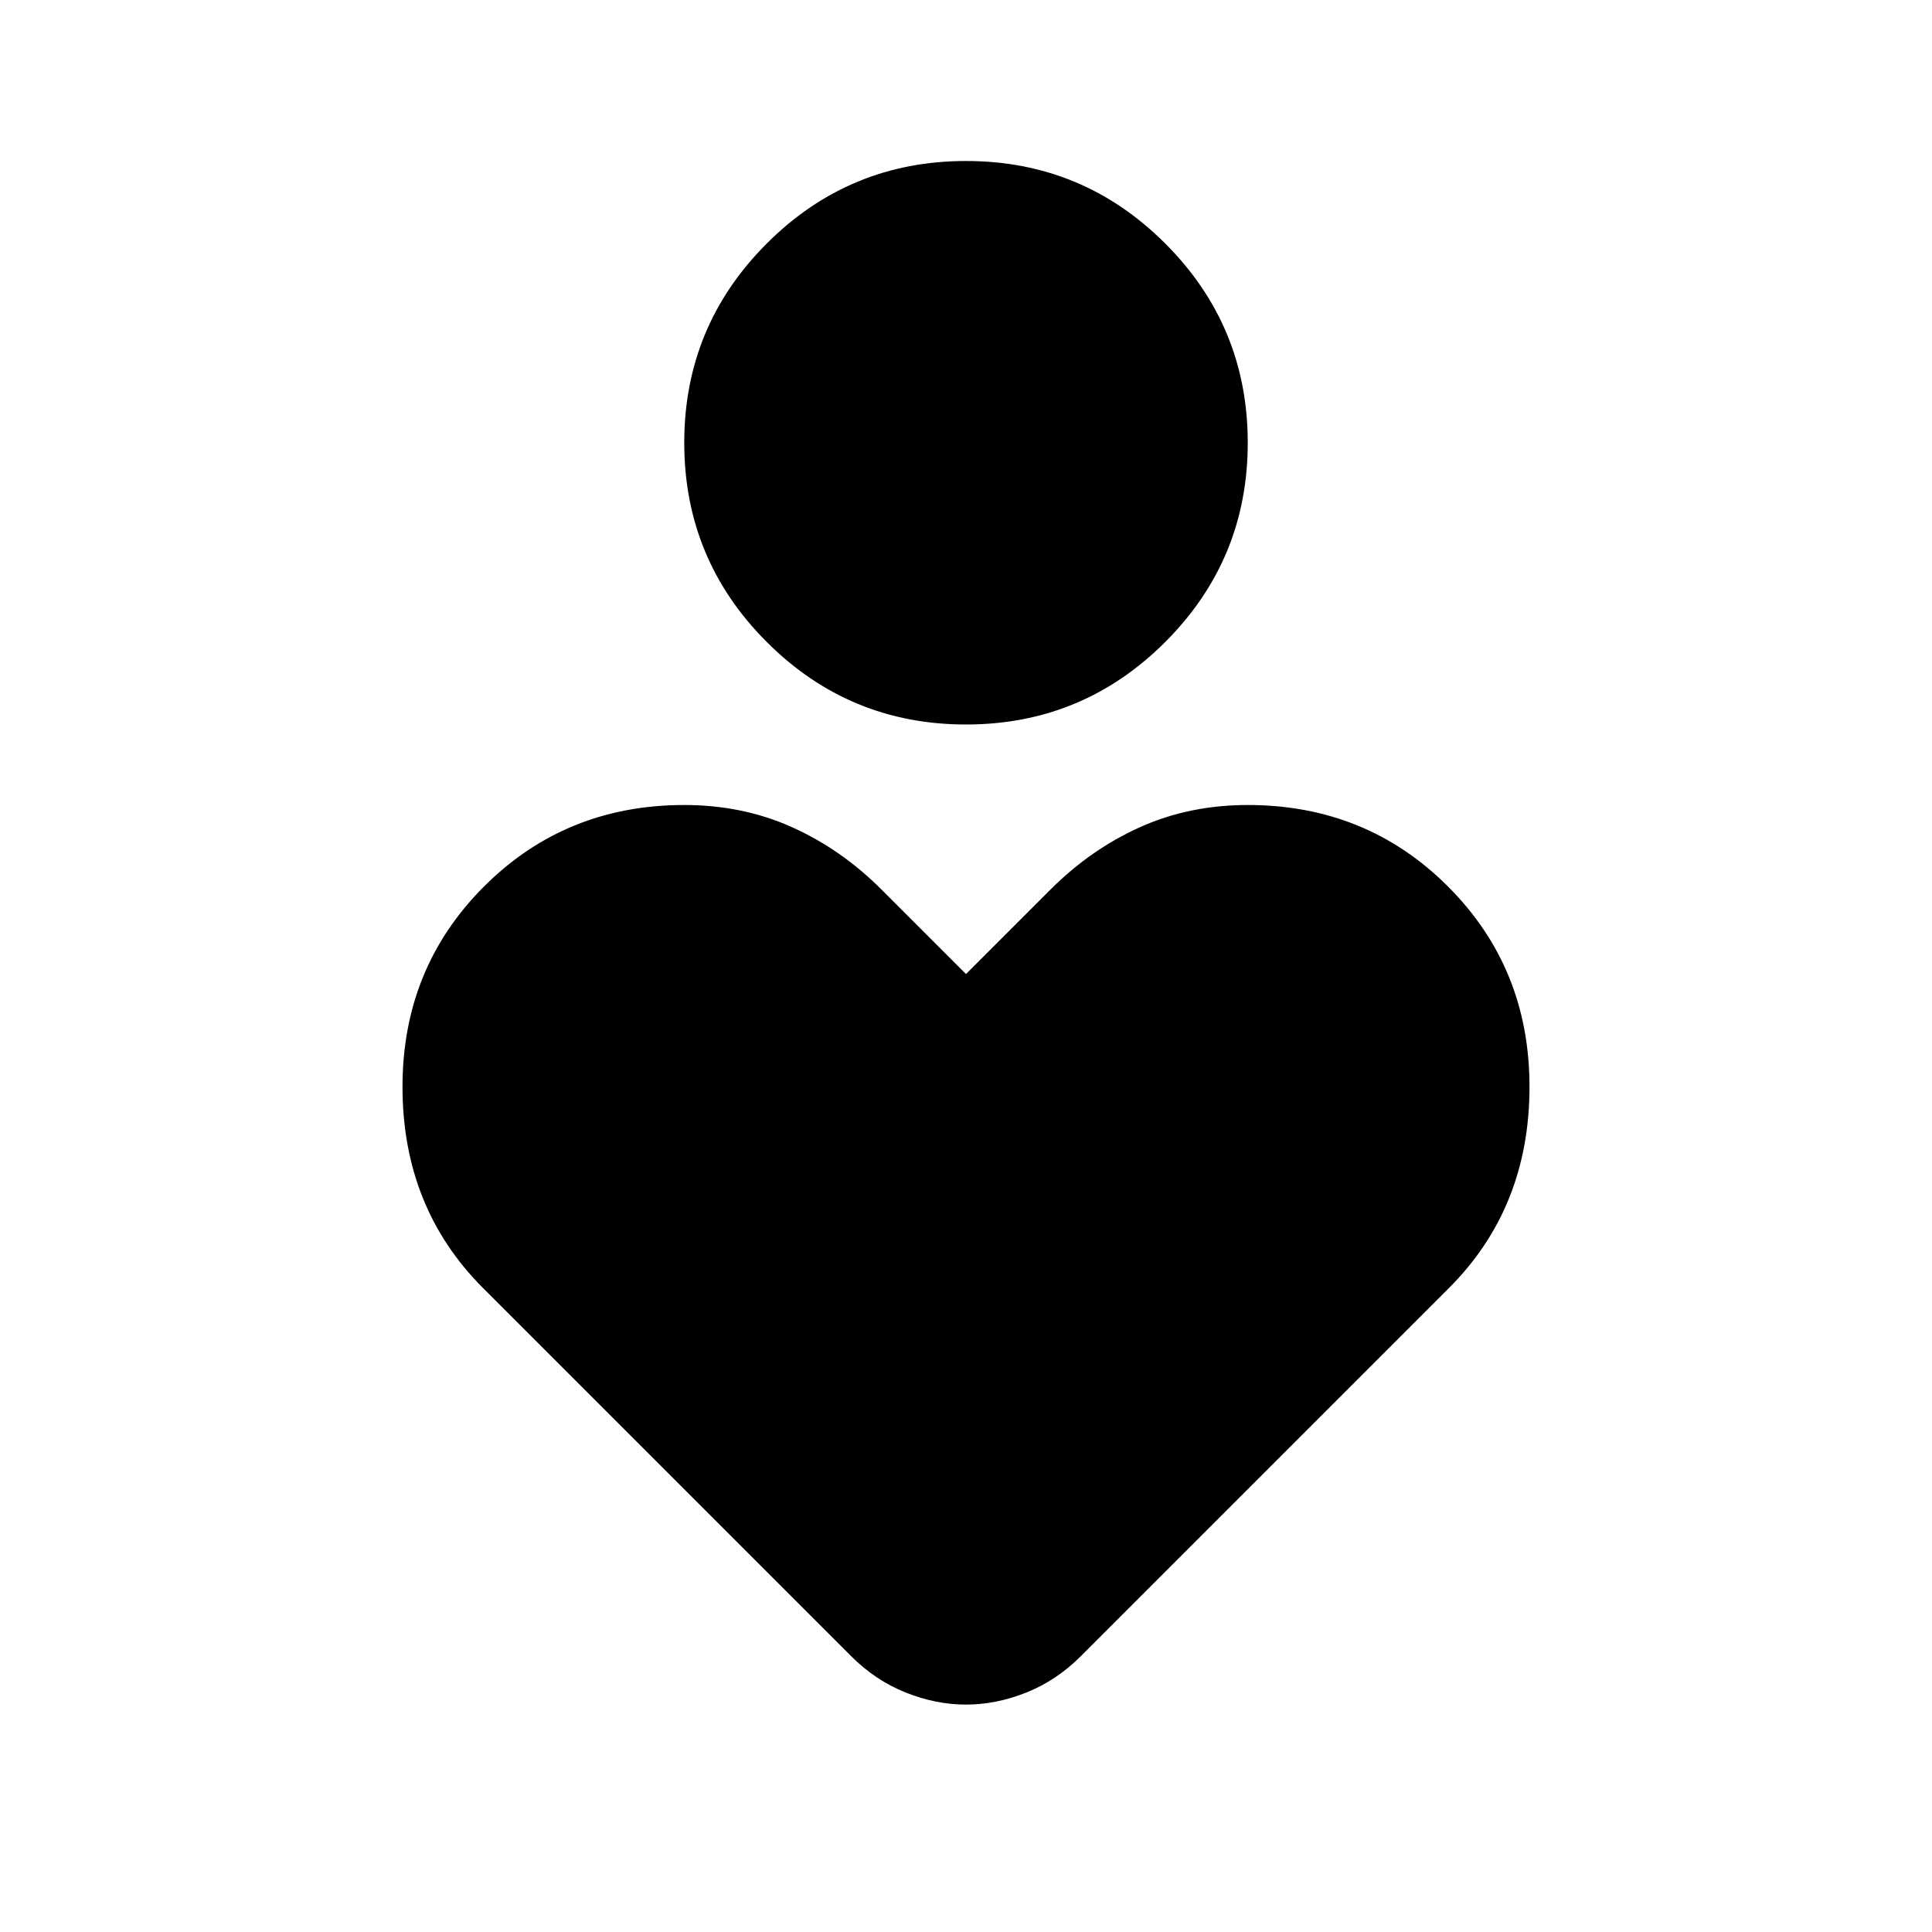 <svg xmlns="http://www.w3.org/2000/svg" height="24" viewBox="0 -960 960 960" width="24"><path d="M480-600q-58 0-99-41t-41-99q0-58 41-99t99-41q58 0 99 41t41 99q0 58-41 99t-99 41Zm-57 463L240-320q-20-20-30-45t-10-55q0-59 40.5-99.5T340-560q29 0 53.5 11t44.5 31l42 42 42-42q20-20 44.5-31t53.5-11q59 0 99.5 40.5T760-420q0 30-10 55t-30 45L537-137q-12 12-27 18t-30 6q-15 0-30-6t-27-18Z"/></svg>